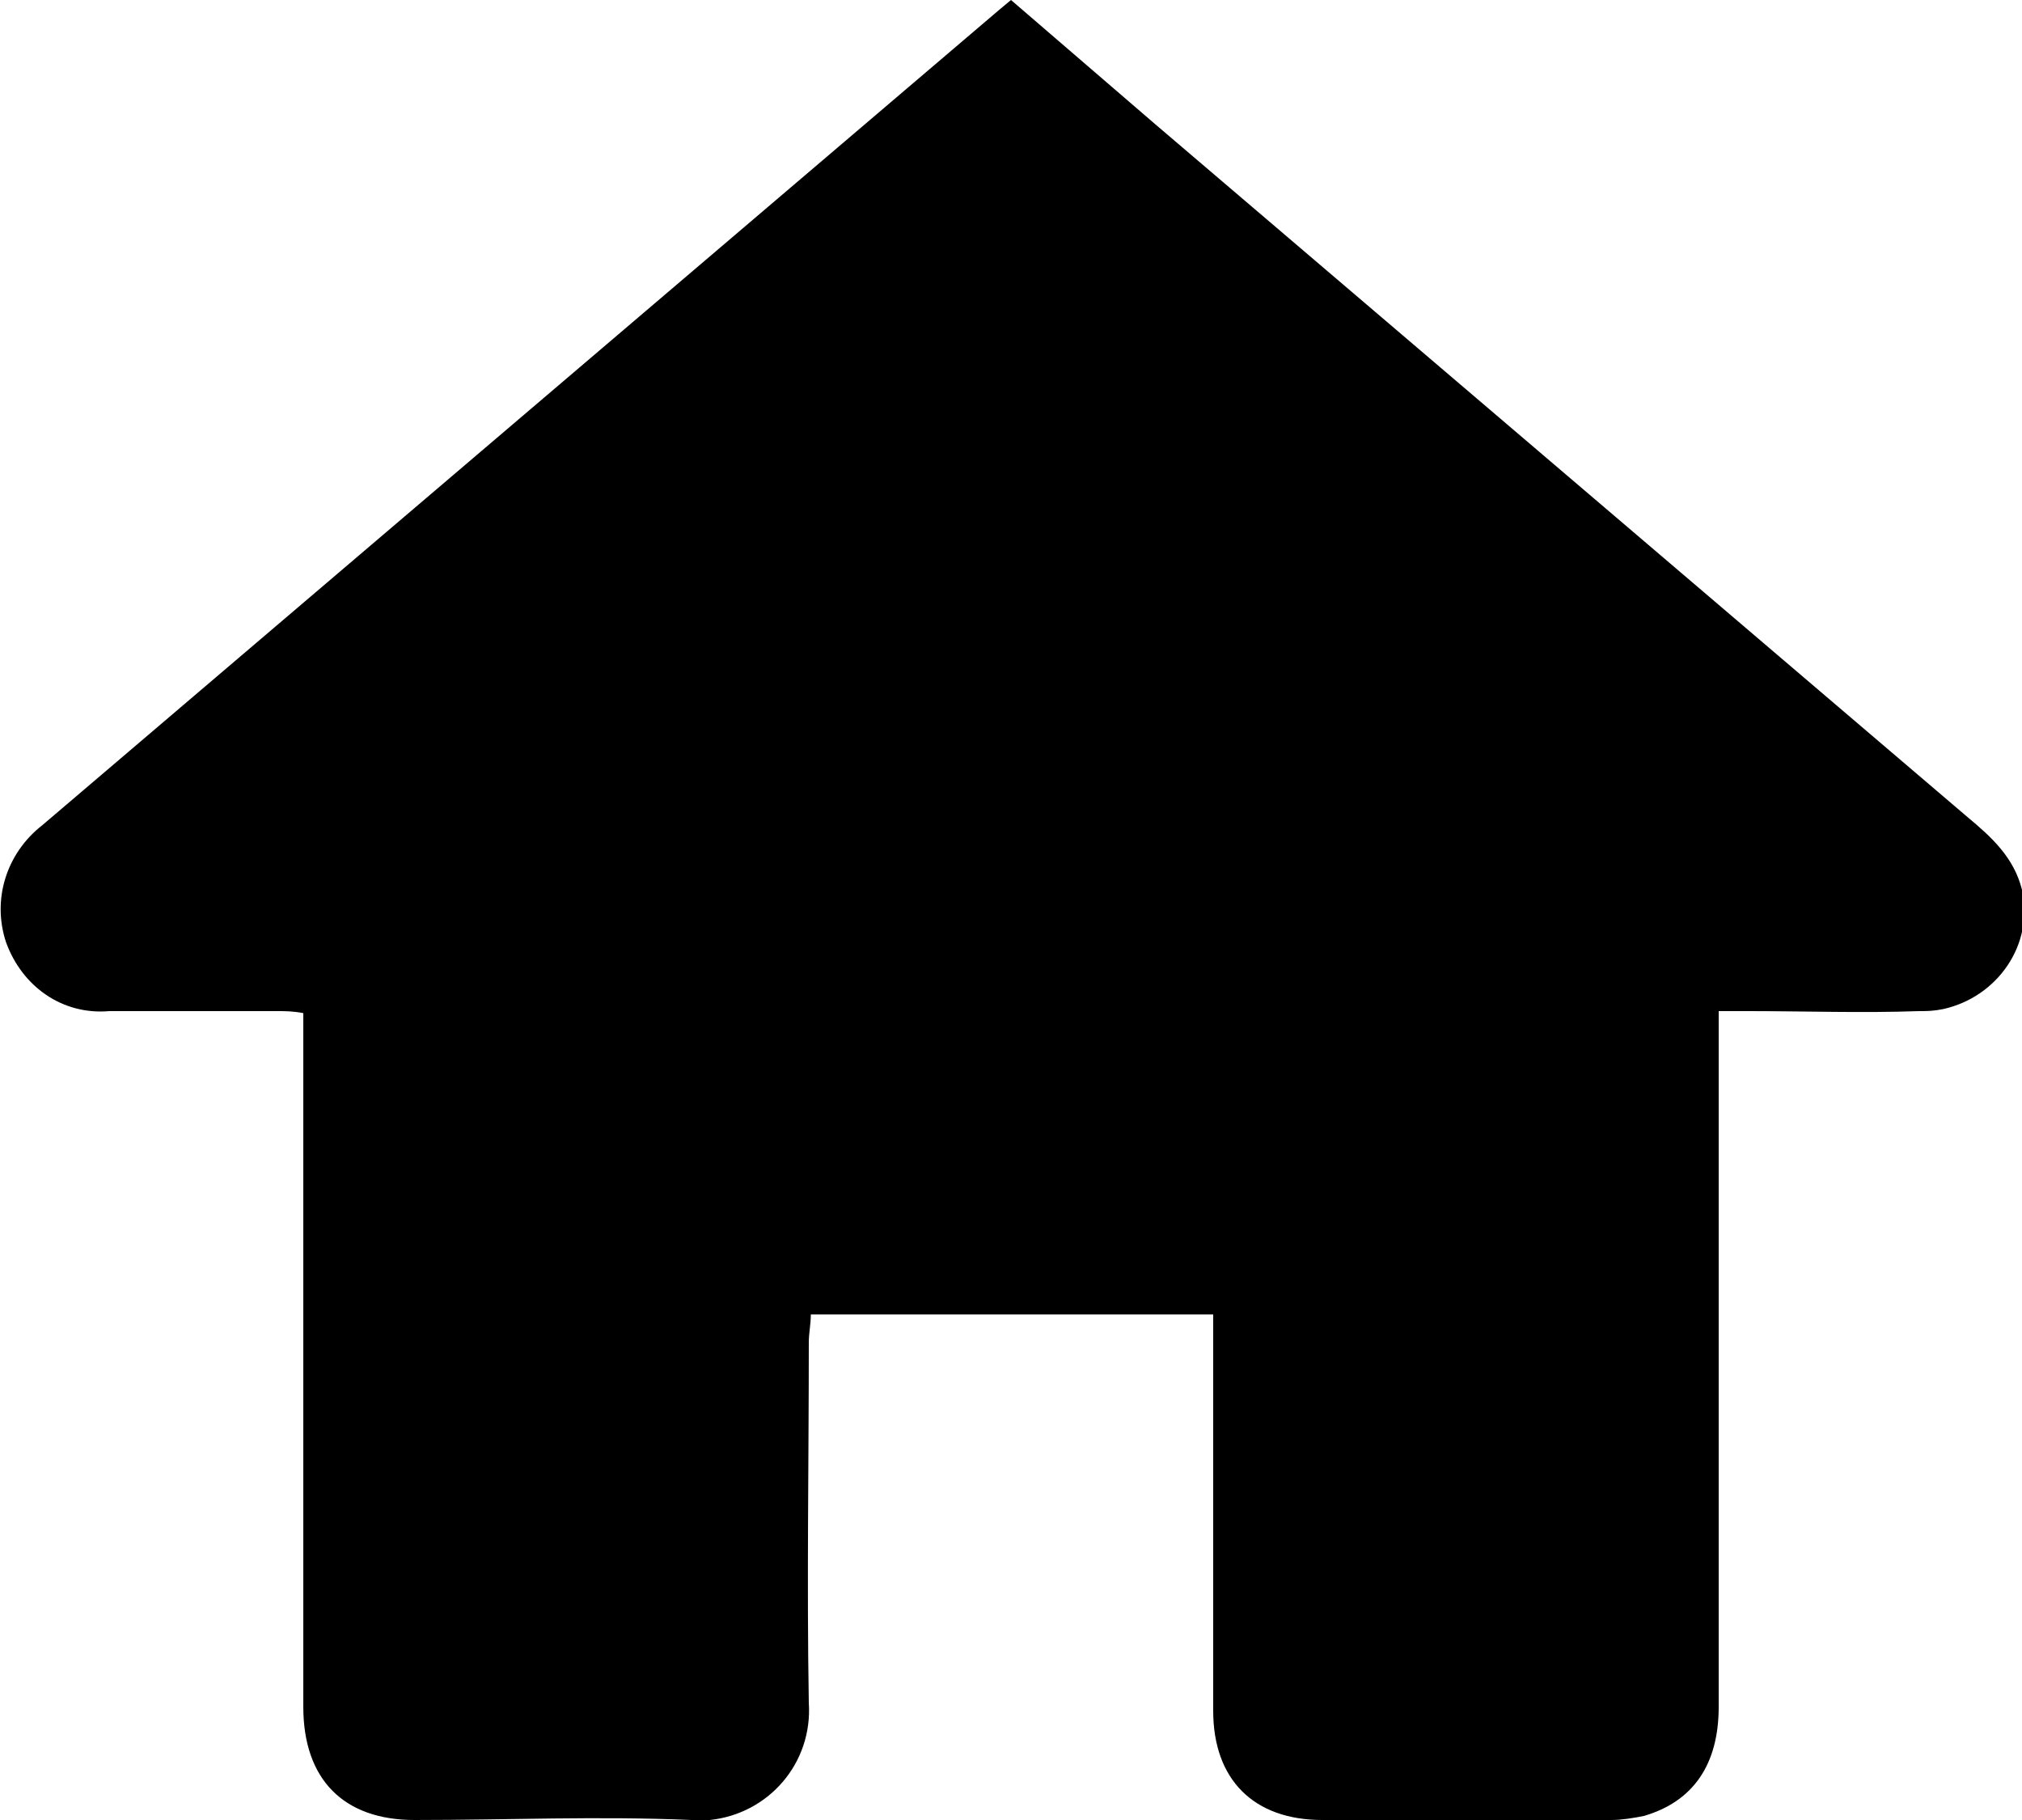 <?xml version="1.0" encoding="utf-8"?>
<!-- Generator: Adobe Illustrator 19.2.1, SVG Export Plug-In . SVG Version: 6.00 Build 0)  -->
<svg version="1.1" id="Layer_1" xmlns="http://www.w3.org/2000/svg" xmlns:xlink="http://www.w3.org/1999/xlink" x="0px" y="0px"
	 viewBox="0 0 100 90" style="enable-background:new 0 0 100 90;" xml:space="preserve">
<title>home</title>
<path d="M60,65H40.1c0,0.5-0.1,0.9-0.1,1.4c0,5.9-0.1,11.9,0,17.8c0.2,3-2,5.5-4.9,5.8c-0.3,0-0.6,0-0.9,0c-4.6-0.2-9.1,0-13.7,0
	C17,90,15,88,15,84.4c0-8.2,0-16.3,0-24.5c0-3.2,0-6.5,0-9.8C14.5,50,14.1,50,13.7,50c-2.8,0-5.5,0-8.3,0c-2.3,0.2-4.3-1.2-5.1-3.4
	c-0.7-2.1,0-4.4,1.8-5.8L49.4,0.5L50,0l7.2,6.2l40.1,34.2c1.2,1,2.3,2,2.7,3.6c0.6,2.7-1.2,5.3-3.9,5.9C95.6,50,95.3,50,94.9,50
	c-2.8,0.1-5.6,0-8.4,0H85c0,0.6,0,1.1,0,1.6c0,10.9,0,21.9,0,32.8c0,2.9-1.3,4.7-3.7,5.4c-0.5,0.1-1.1,0.2-1.6,0.2
	c-4.8,0-9.5,0-14.3,0C62,90,60,88,60,84.6c0-6,0-12,0-18C60,66.1,60,65.6,60,65z"/>
</svg>
